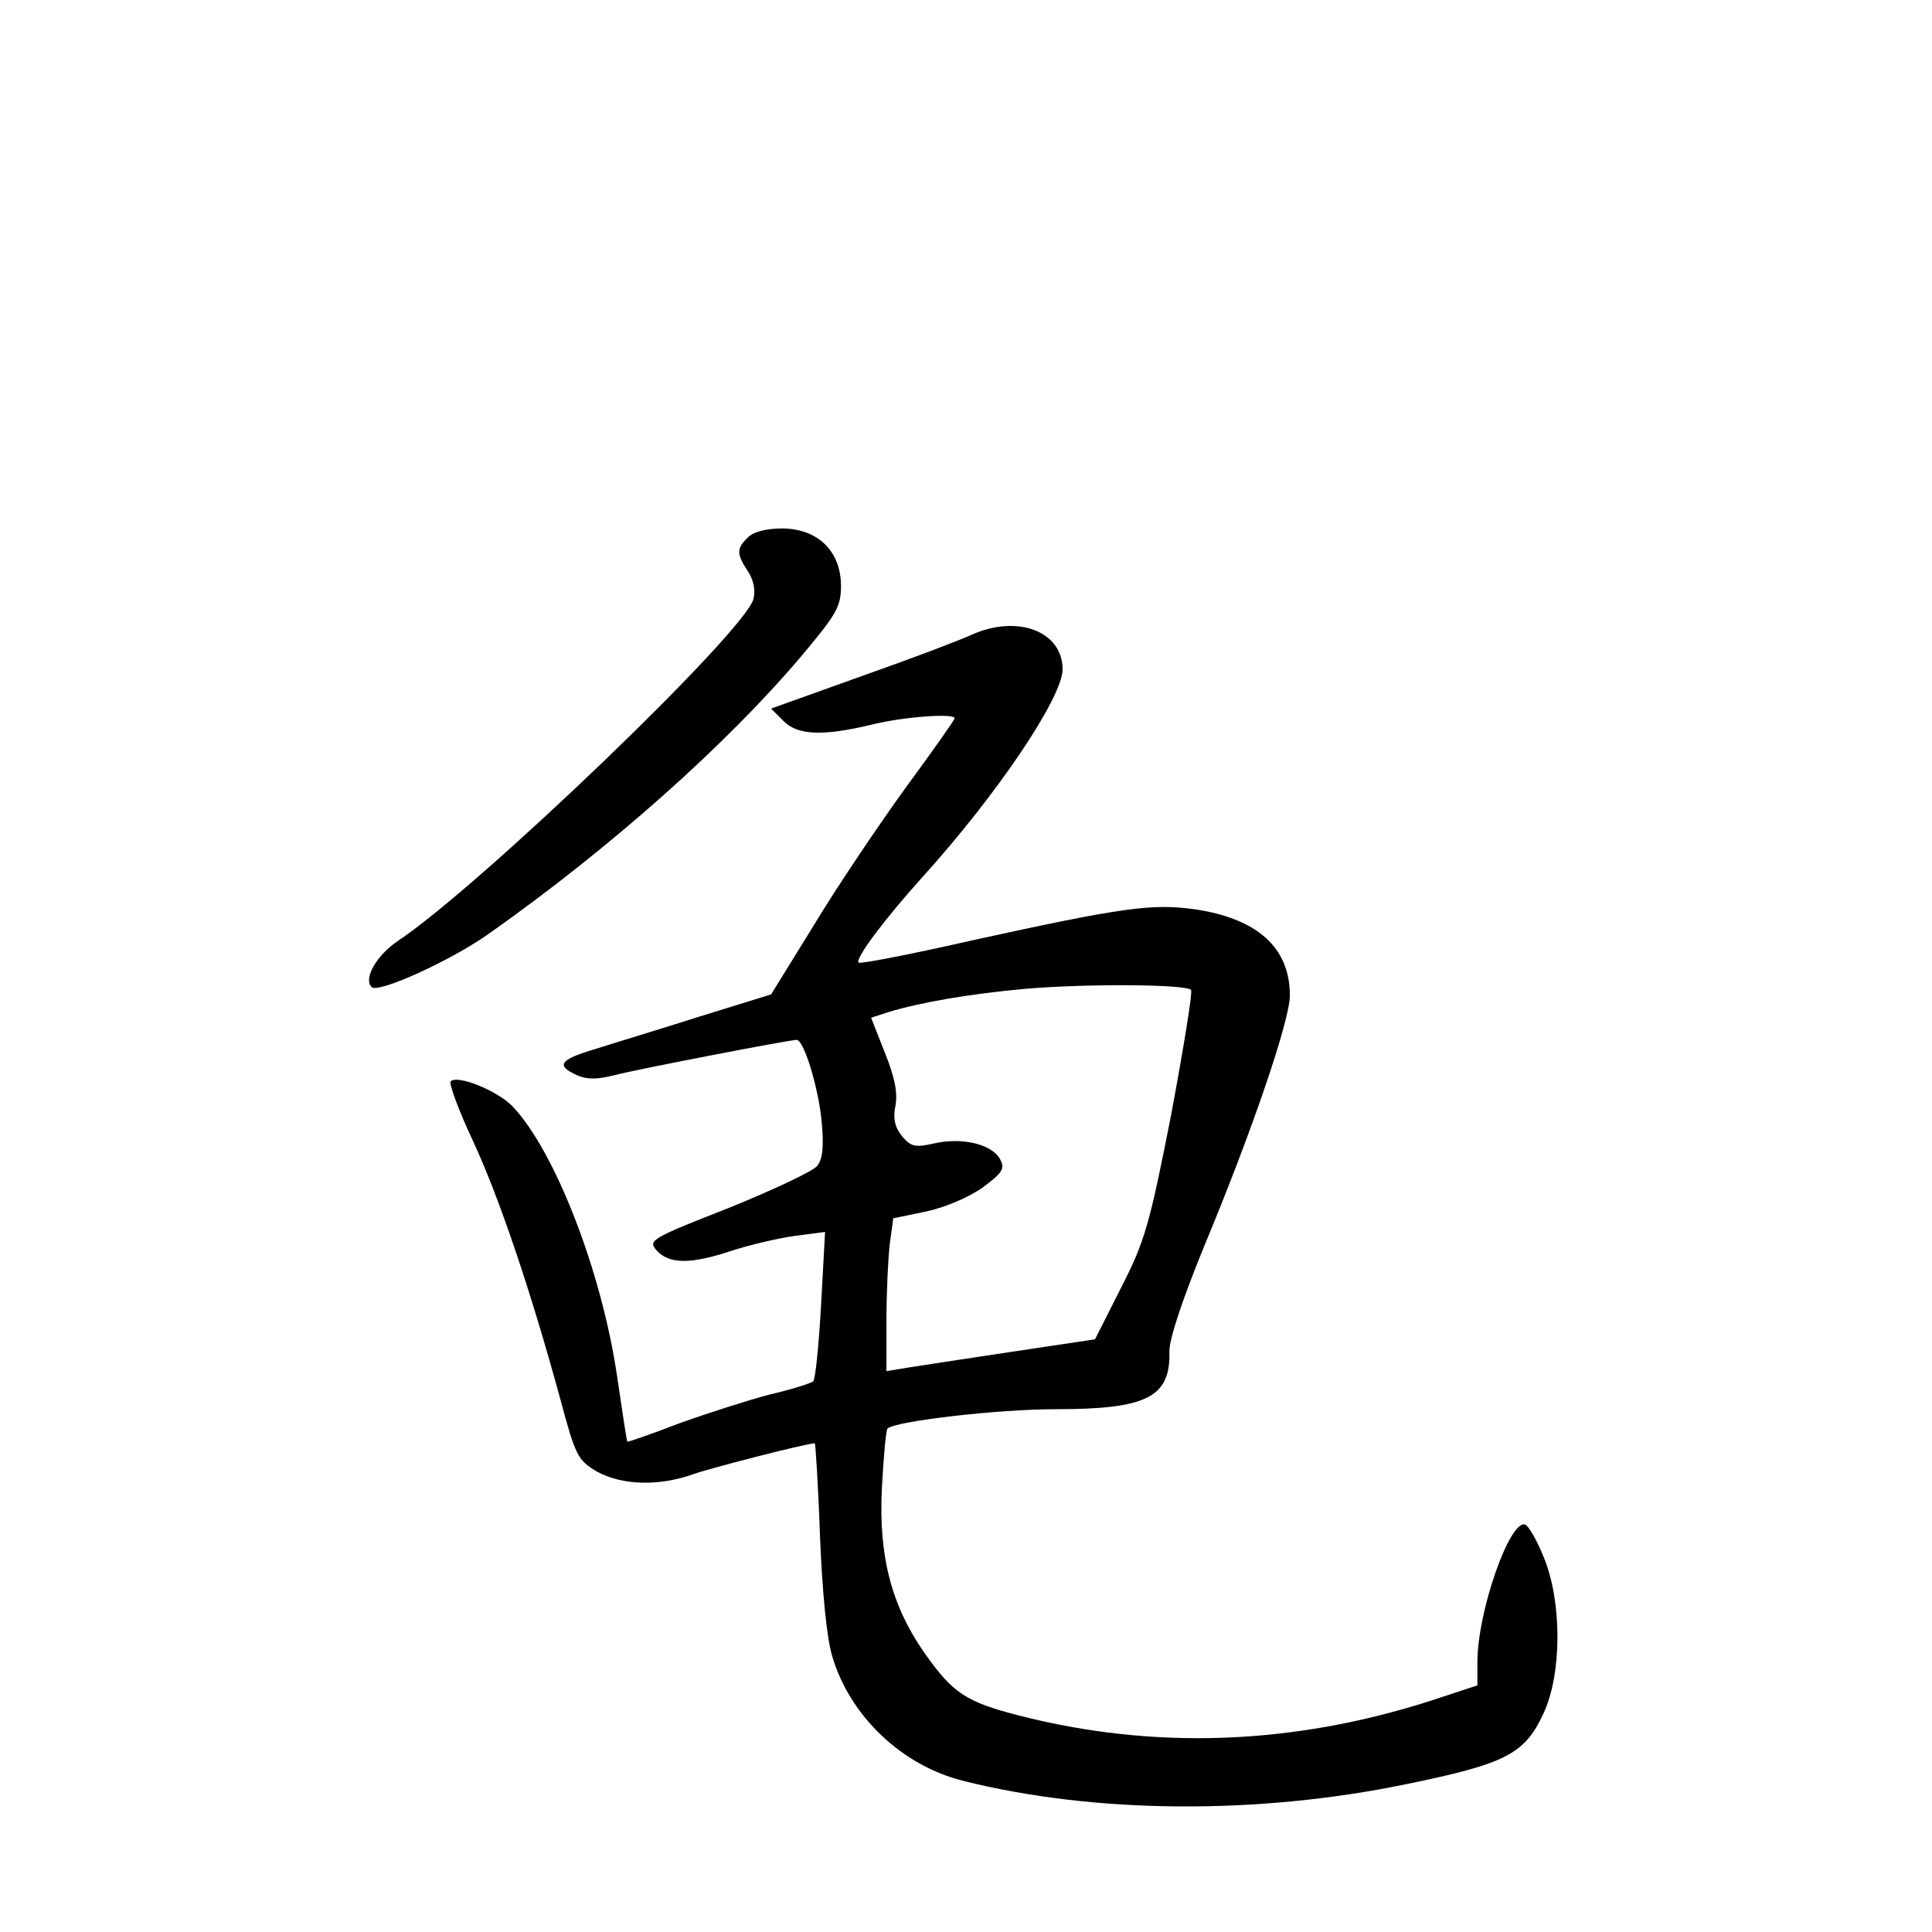 <?xml version="1.0" standalone="no"?>
<!DOCTYPE svg PUBLIC "-//W3C//DTD SVG 20010904//EN"
 "http://www.w3.org/TR/2001/REC-SVG-20010904/DTD/svg10.dtd">
<svg version="1.0" xmlns="http://www.w3.org/2000/svg"
 width="340pt" height="340pt" viewBox="0 0 340 340"
 preserveAspectRatio="xMidYMid meet">
<g transform="translate(0,340) scale(0.1,-0.1)"
fill="#000000" stroke="none">
<path d="M1316 2454 c-20 -19 -20 -29 0 -59 10 -15 14 -34 10 -49 -14 -57
-483 -507 -626 -602 -37 -25 -61 -66 -46 -81 11 -12 141 47 208 95 211 149
415 330 548 487 62 74 70 87 70 124 0 61 -41 101 -104 101 -27 0 -51 -6 -60
-16z"/>
<path d="M1710 2283 c-19 -9 -106 -42 -194 -73 l-159 -57 22 -22 c25 -25 69
-27 156 -6 57 14 145 20 145 11 0 -3 -39 -58 -86 -122 -47 -65 -120 -173 -161
-241 l-76 -123 -126 -39 c-69 -22 -152 -47 -183 -57 -64 -19 -70 -29 -33 -46
18 -8 35 -8 67 0 38 10 307 62 320 62 13 0 39 -87 44 -144 4 -43 2 -66 -8 -78
-7 -9 -77 -42 -156 -74 -138 -54 -142 -57 -126 -75 22 -24 60 -24 132 0 31 10
81 22 111 26 l53 7 -7 -128 c-4 -71 -10 -132 -14 -135 -3 -3 -37 -14 -76 -23
-38 -10 -110 -33 -160 -51 -49 -19 -90 -33 -91 -32 -1 1 -9 53 -18 115 -27
184 -109 396 -184 475 -26 27 -96 56 -109 44 -3 -4 14 -51 39 -104 47 -101
103 -268 154 -455 27 -101 31 -108 65 -128 44 -24 109 -26 170 -4 35 12 199
54 213 54 1 0 6 -73 9 -162 4 -99 12 -183 22 -214 31 -104 122 -191 230 -218
231 -58 518 -60 779 -6 176 36 209 53 242 124 33 70 33 197 1 275 -12 30 -27
56 -33 58 -27 9 -84 -153 -84 -242 l0 -41 -82 -27 c-243 -78 -487 -87 -725
-26 -93 24 -116 39 -166 110 -58 83 -81 170 -75 290 3 55 7 102 10 105 14 13
193 34 296 34 160 0 202 21 200 101 -1 21 23 92 60 183 86 206 152 401 152
444 0 85 -58 136 -169 152 -74 10 -126 3 -386 -54 -110 -25 -202 -43 -204 -40
-7 6 46 77 112 150 133 147 247 317 247 366 0 67 -79 97 -160 61z m386 -625
c3 -4 -13 -102 -35 -220 -38 -193 -46 -222 -88 -304 l-46 -91 -147 -22 c-81
-12 -164 -25 -184 -28 l-36 -6 0 90 c0 50 3 110 6 135 l6 44 58 12 c33 7 75
25 99 42 35 26 40 33 31 50 -14 26 -66 39 -115 28 -35 -8 -42 -6 -58 13 -12
15 -16 31 -11 54 4 23 -2 51 -19 93 l-24 61 31 10 c56 17 142 32 242 41 107 9
279 8 290 -2z"/>
</g>
</svg>

